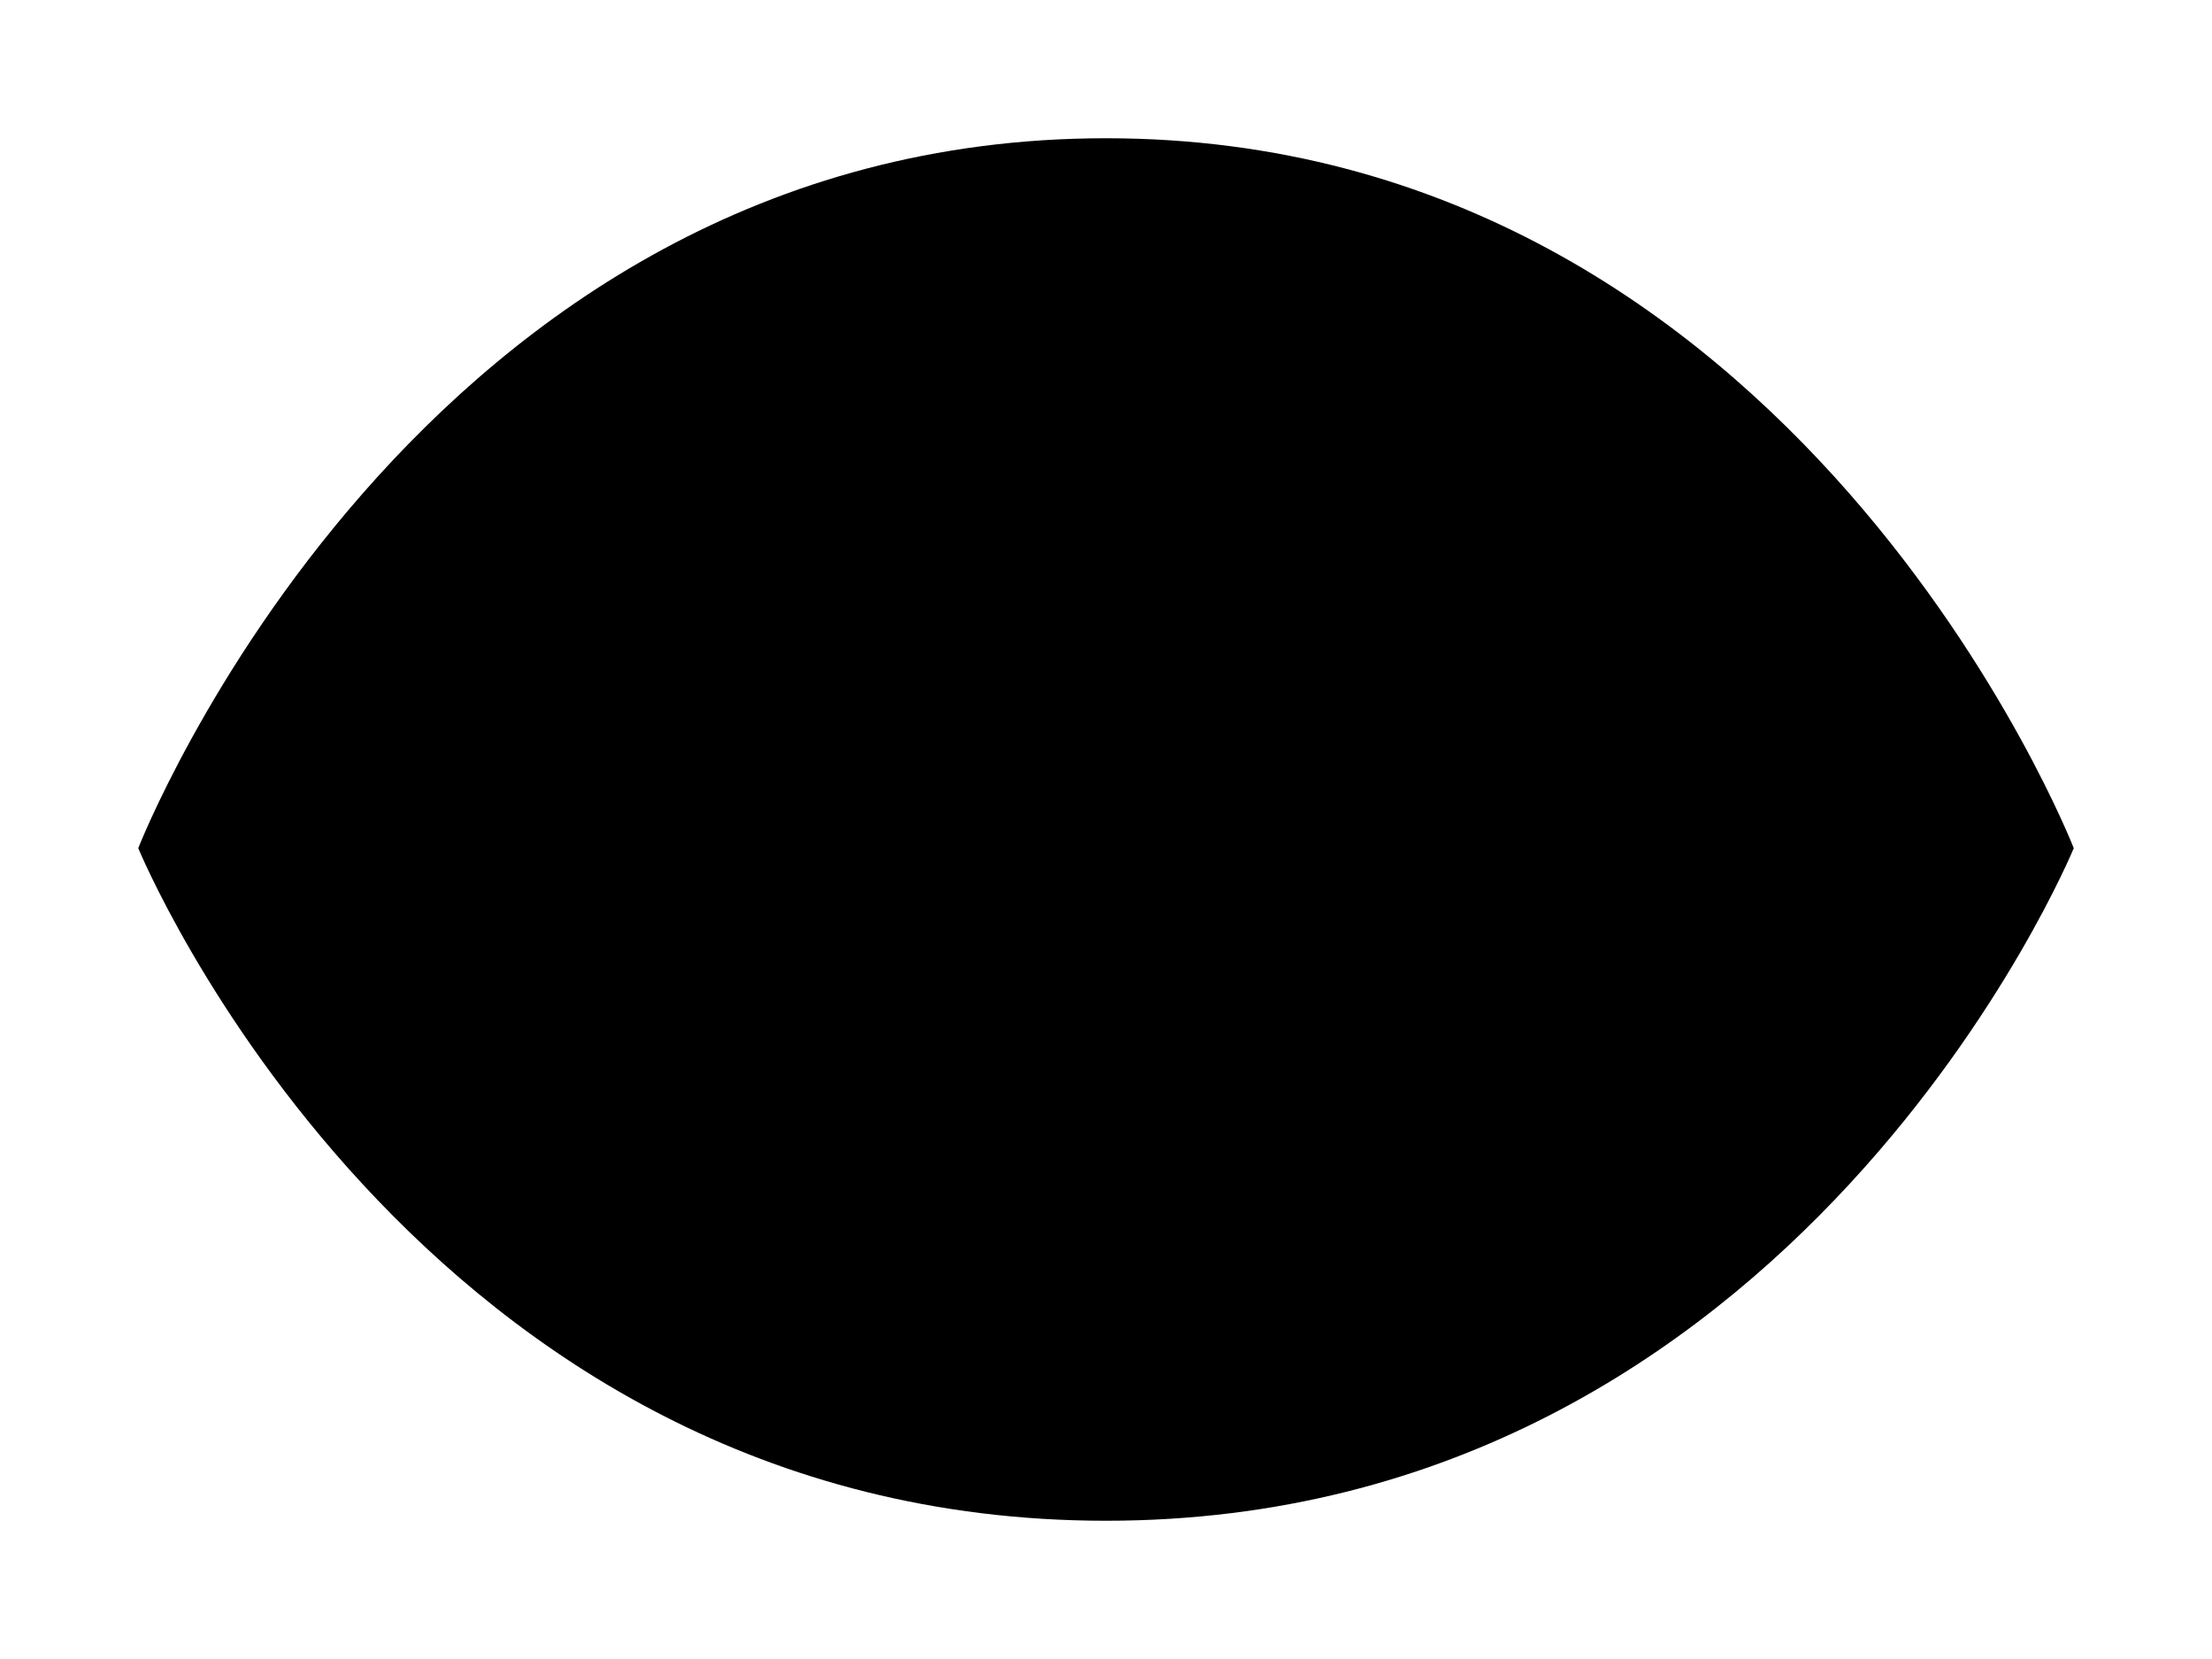 <svg width="16" height="12" viewBox="0 0 16 12" xmlns="http://www.w3.org/2000/svg">
<path fill-rule="evenodd" clip-rule="evenodd" d="M8 11C3 11 1 6.135 1 6.135C1 6.135 3 1 8 1C13 1 15 6.135 15 6.135C15 6.135 13 11 8 11Z" stroke-width="2" stroke-linecap="round" stroke-linejoin="round"/>
<path fill-rule="evenodd" clip-rule="evenodd" d="M8 8C9.104 8 10 7.104 10 6C10 4.896 9.104 4 8 4C6.896 4 6 4.896 6 6C6 7.104 6.896 8 8 8Z" stroke-width="2" stroke-linecap="round" stroke-linejoin="round"/>
</svg>
